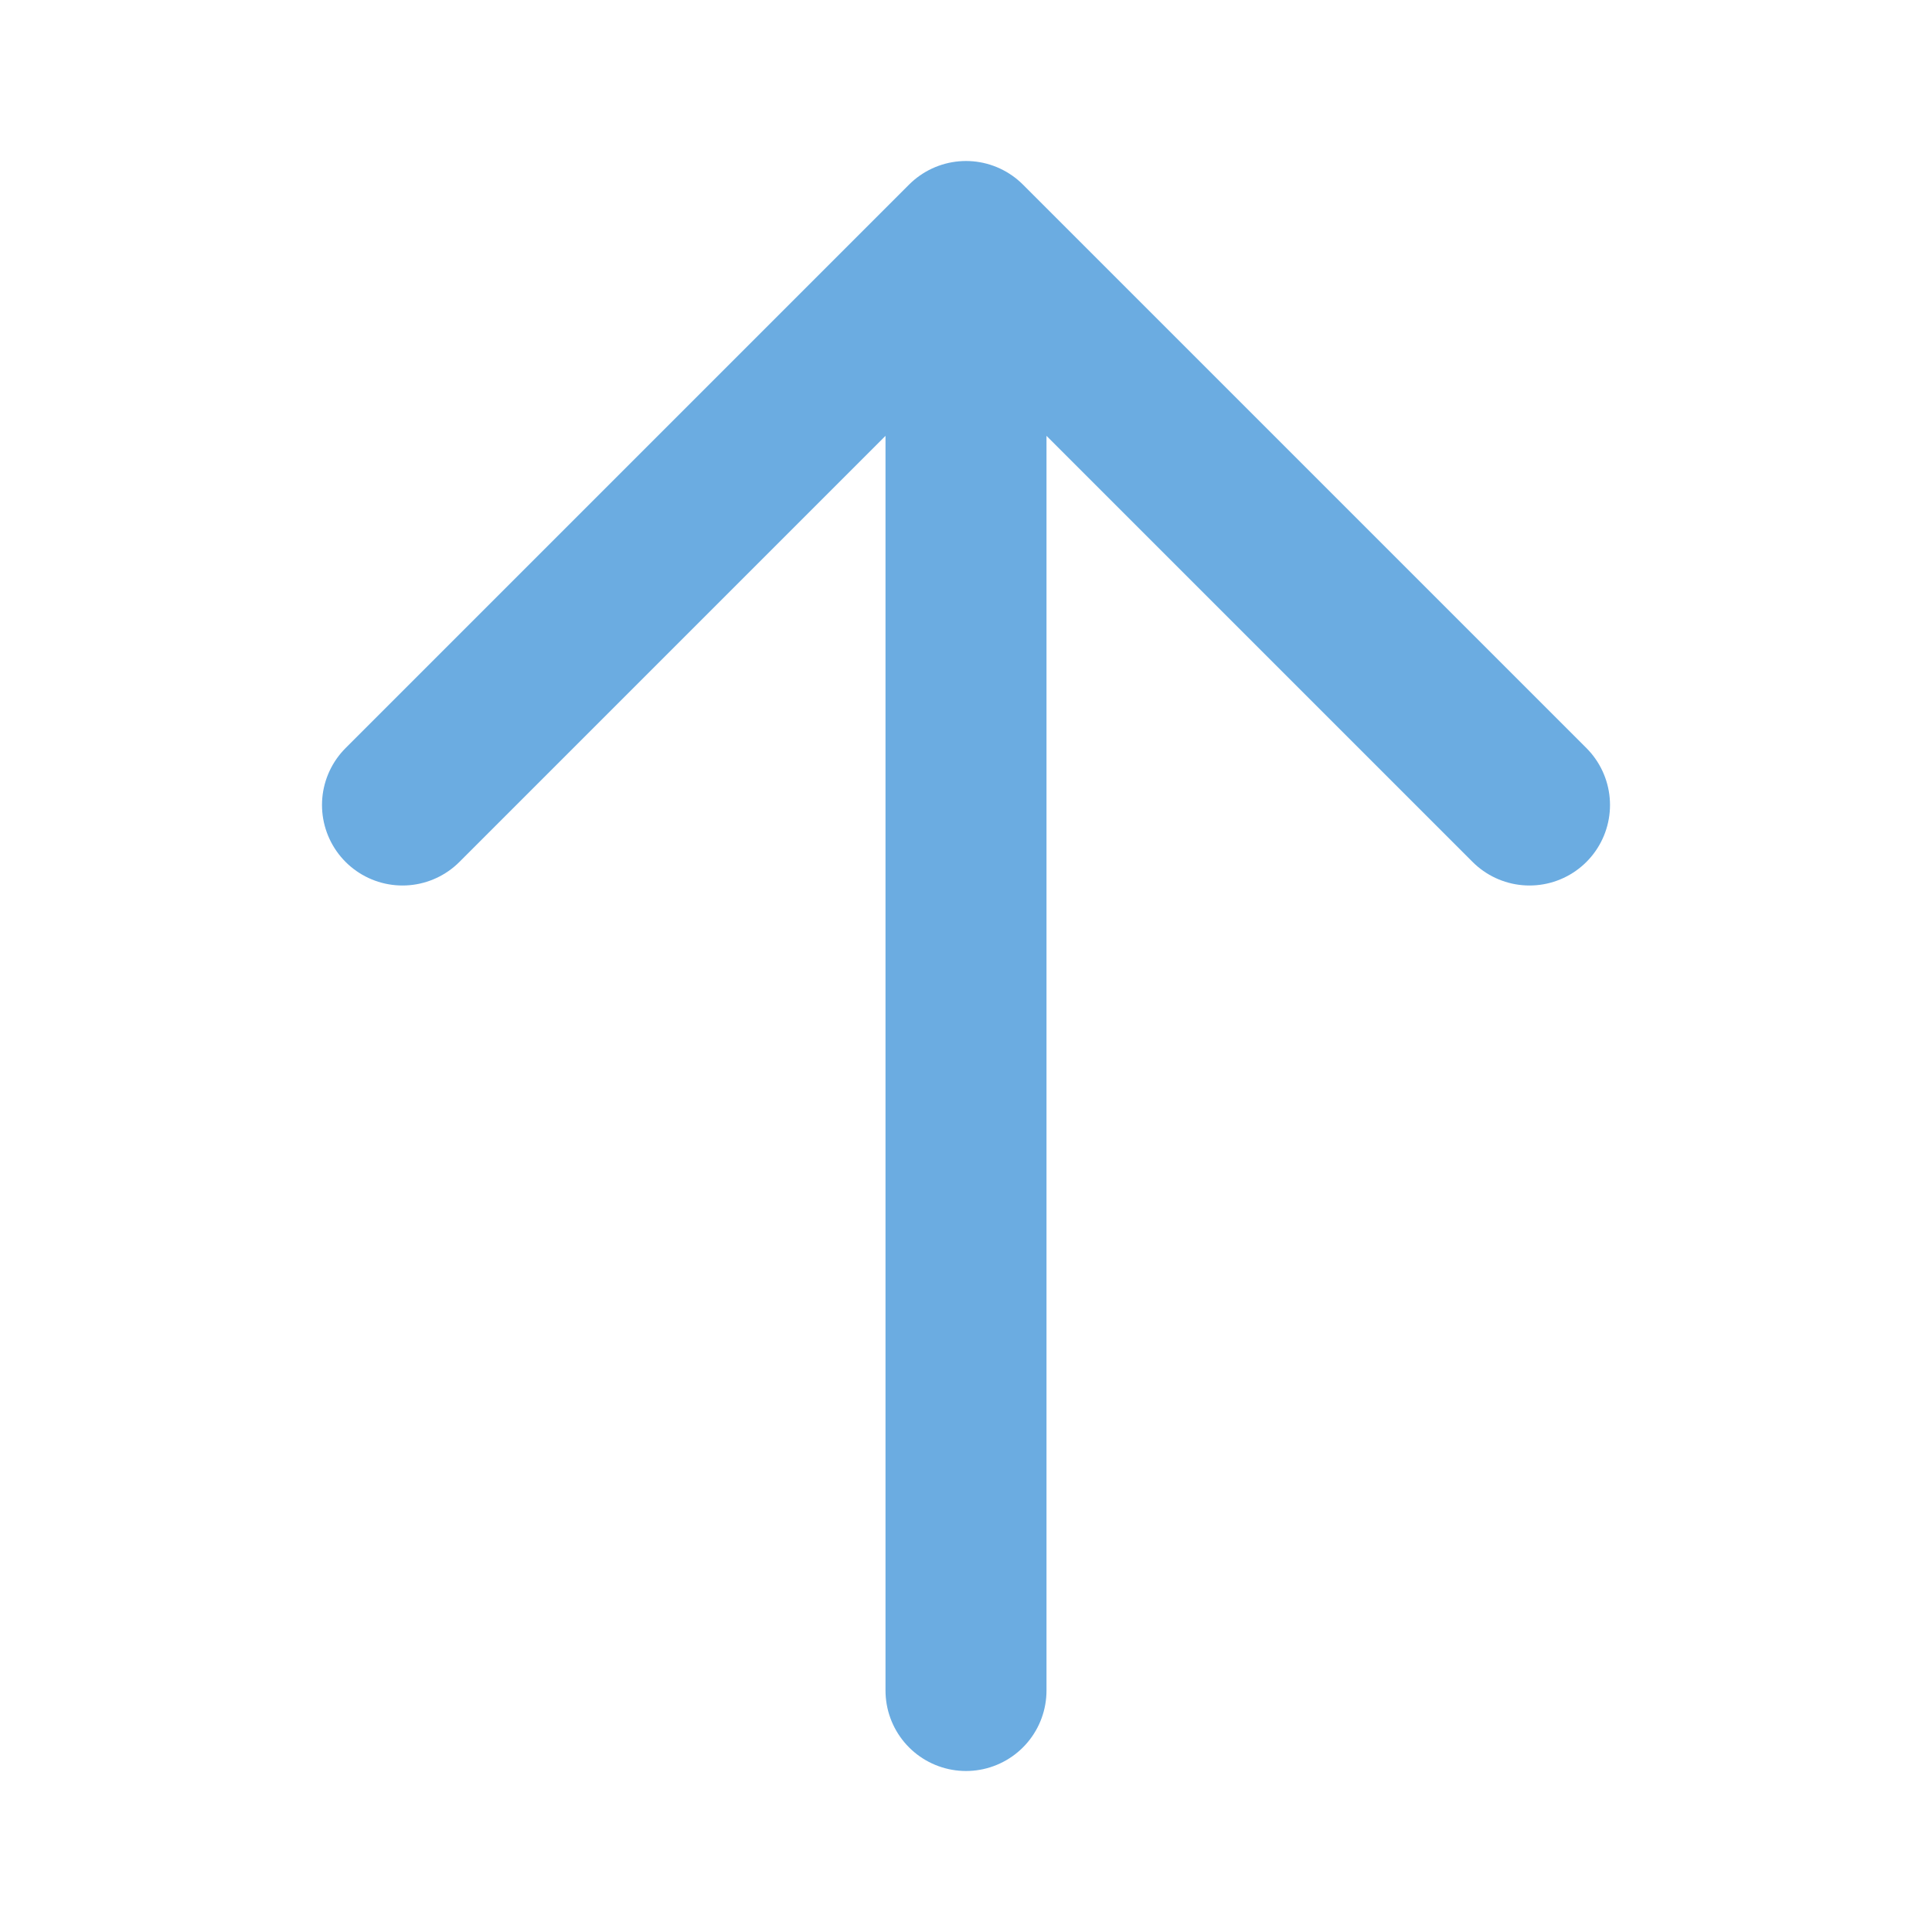 <svg width="24" height="24" viewBox="0 0 24 24" fill="none" xmlns="http://www.w3.org/2000/svg">
<path d="M12 21V3M12 3L5 10M12 3L19 10" stroke="#6bace1" stroke-width="2" stroke-linecap="round" stroke-linejoin="round"/>
</svg>
